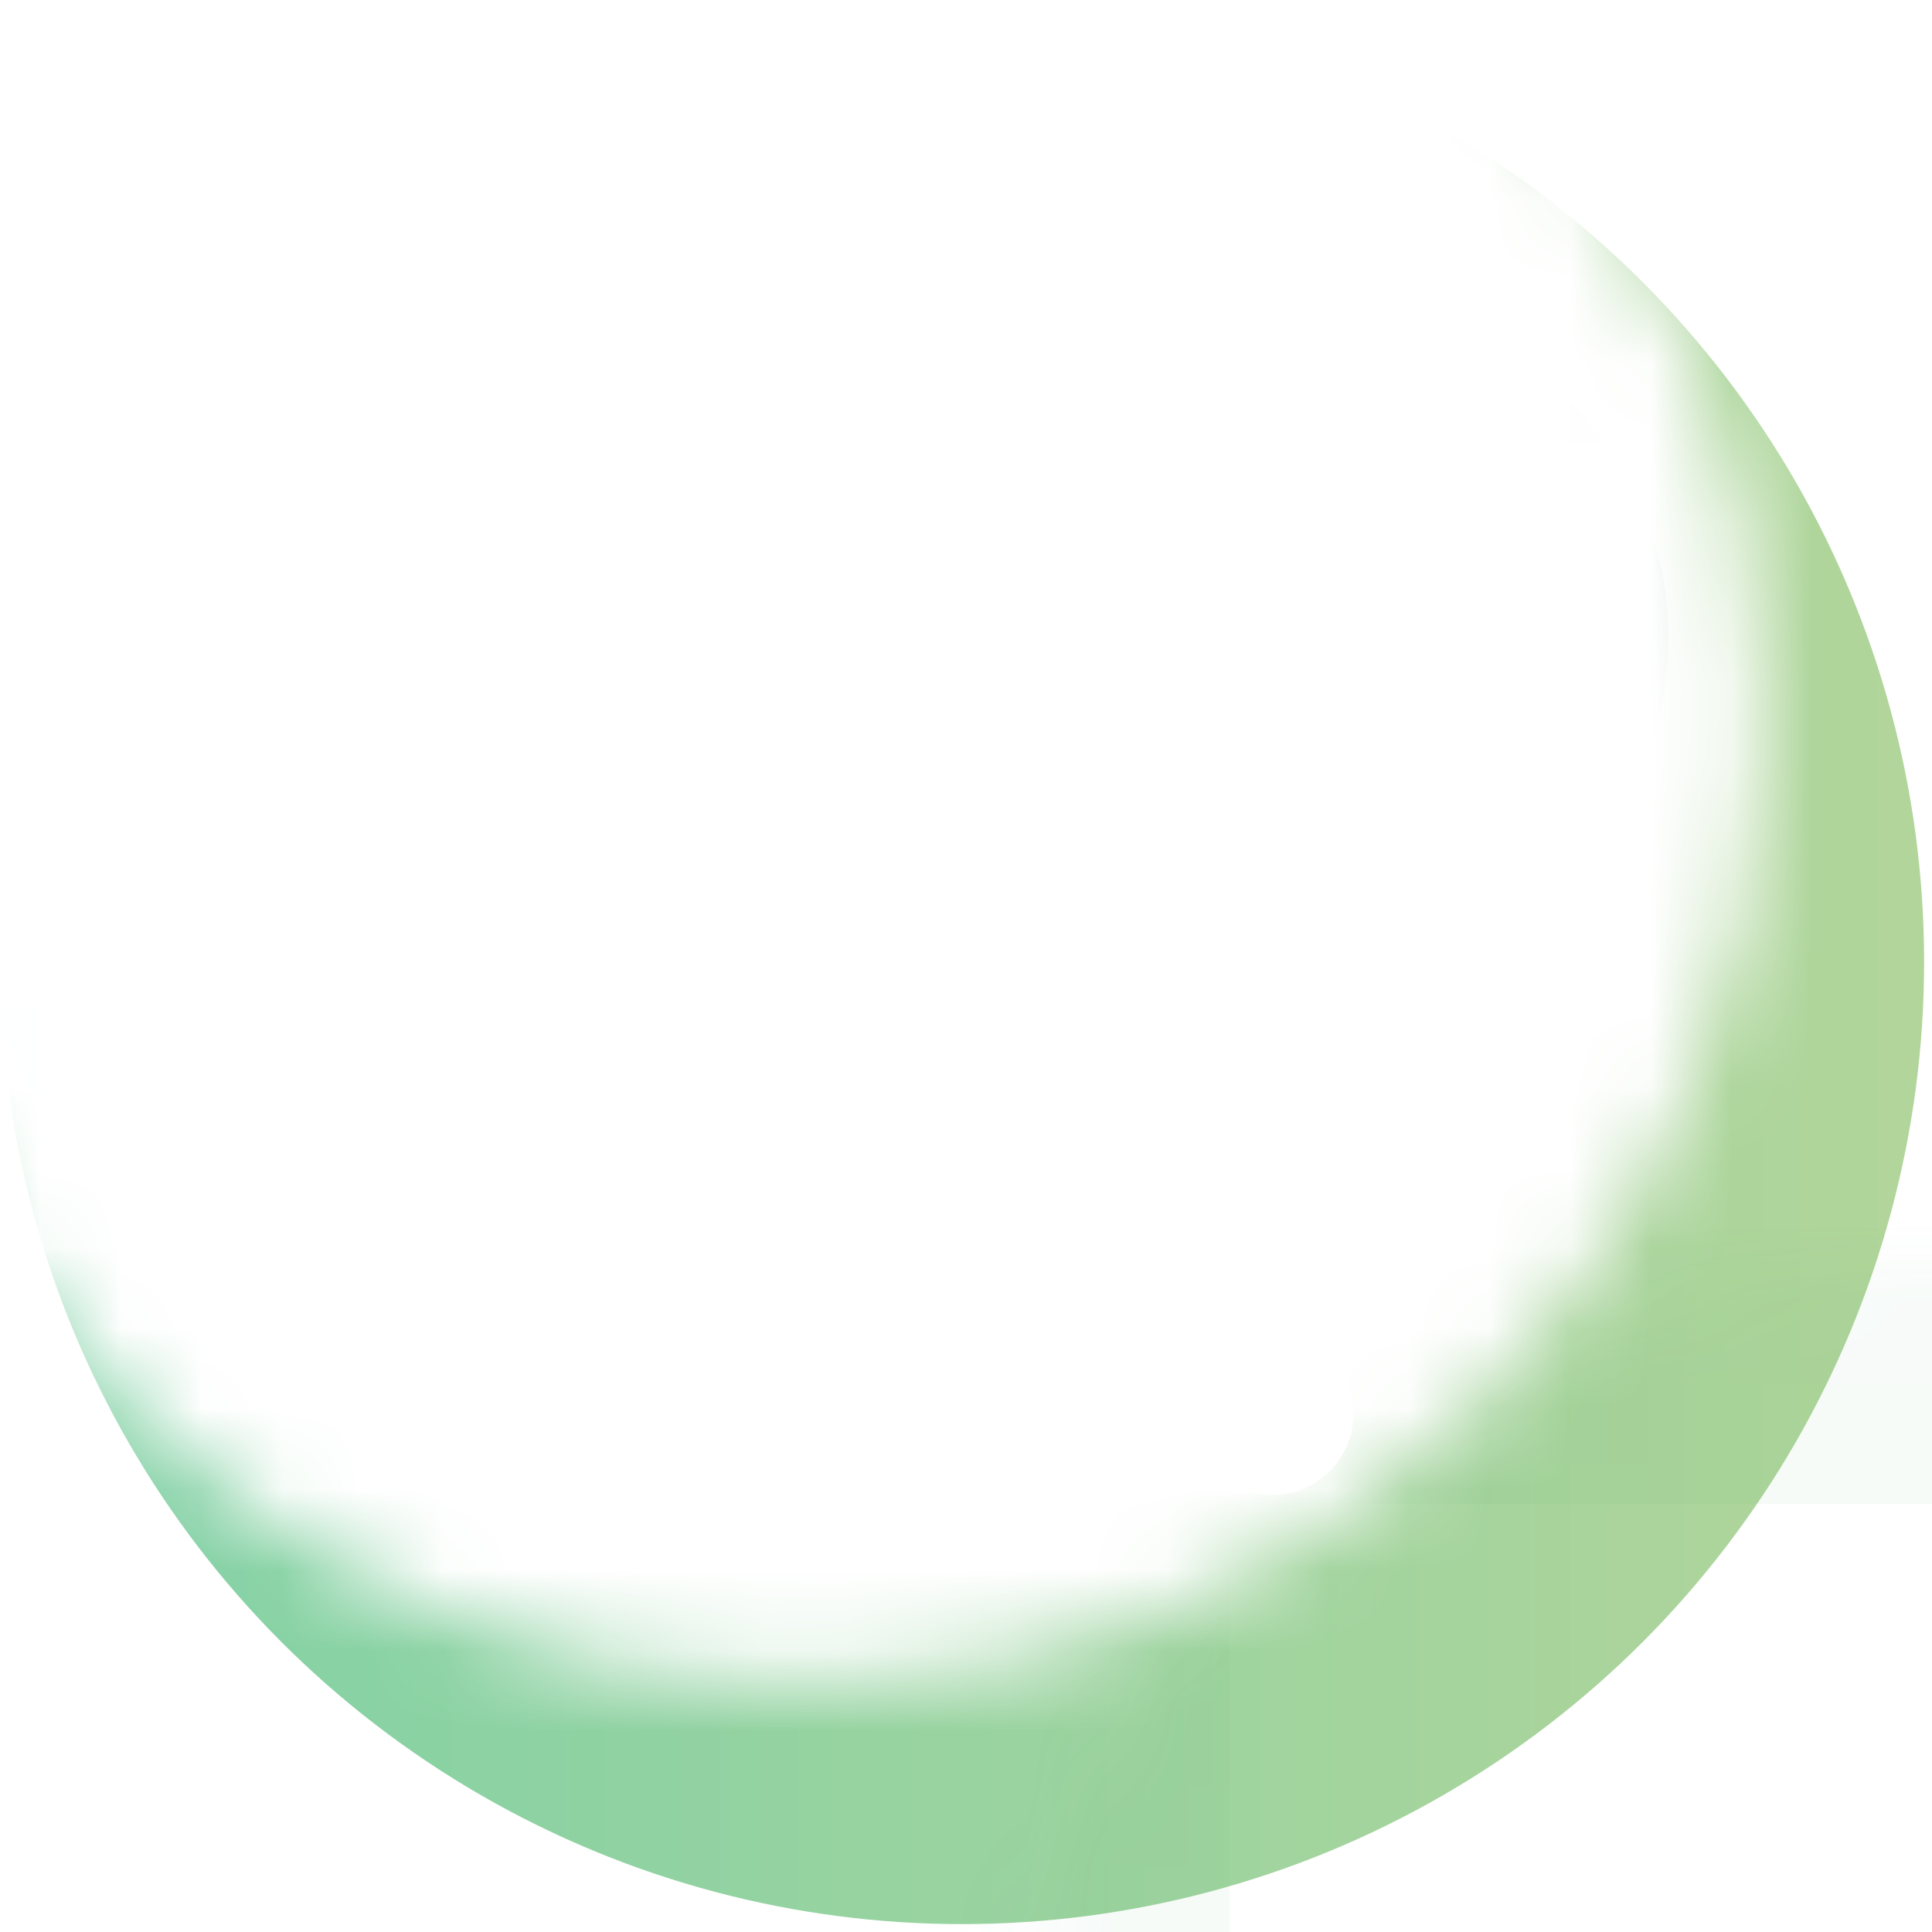 <?xml version="1.0" encoding="UTF-8"?>
<svg width="24px" height="24px" viewBox="0 0 24 24" version="1.1" xmlns="http://www.w3.org/2000/svg" xmlns:xlink="http://www.w3.org/1999/xlink">
    <!-- Generator: Sketch 52.6 (67491) - http://www.bohemiancoding.com/sketch -->
    <title>Group 32</title>
    <desc>Created with Sketch.</desc>
    <defs>
        <linearGradient x1="100%" y1="50%" x2="0.966%" y2="50%" id="linearGradient-1">
            <stop stop-color="#B2D59A" offset="0%"></stop>
            <stop stop-color="#80D1A6" offset="100%"></stop>
        </linearGradient>
        <circle id="path-2" cx="11.951" cy="11.951" r="11.951"></circle>
        <linearGradient x1="50%" y1="25.341%" x2="50%" y2="100%" id="linearGradient-4">
            <stop stop-color="#2A7449" offset="0%"></stop>
            <stop stop-color="#588E4A" offset="100%"></stop>
        </linearGradient>
        <circle id="path-5" cx="4.091" cy="4.091" r="4.091"></circle>
        <filter x="-36.7%" y="-12.2%" width="148.9%" height="148.9%" filterUnits="objectBoundingBox" id="filter-6">
            <feOffset dx="-2" dy="2" in="SourceAlpha" result="shadowOffsetOuter1"></feOffset>
            <feColorMatrix values="0 0 0 0 0.165   0 0 0 0 0.455   0 0 0 0 0.286  0 0 0 0.2 0" type="matrix" in="shadowOffsetOuter1"></feColorMatrix>
        </filter>
    </defs>
    <g id="Page-1" stroke="none" stroke-width="1" fill="none" fill-rule="evenodd">
        <g id="2.1.4:-Profil---Top-Navigation-V1" transform="translate(-16, -326)">
            <g id="Group-32" transform="translate(16, 326)">
                <mask id="mask-3" fill="white">
                    <use xlink:href="#path-2"></use>
                </mask>
                <use id="Oval-14" fill="url(#linearGradient-1)" fill-rule="nonzero" xlink:href="#path-2"></use>
                <circle id="Oval-10" stroke="#2C8D4F" stroke-width="6" opacity="0.2" fill-rule="nonzero" mask="url(#mask-3)" cx="3.445" cy="5.278" r="5.858"></circle>
                <rect id="Rectangle-8-Copy" stroke="#2C8D4F" stroke-width="6" opacity="0.2" fill-rule="nonzero" mask="url(#mask-3)" x="12.274" y="15.683" width="15.51" height="14.367"></rect>
                <g id="Group" mask="url(#mask-3)" fill-rule="nonzero">
                    <g transform="translate(4.364, 4.364)">
                        <path d="M4.901,11.656 L3.866,13.205" id="Path-2" stroke="#FFFFFF" stroke-width="2" fill="none" stroke-linecap="round" stroke-linejoin="round"></path>
                        <path d="M11.447,11.656 L10.411,13.205" id="Path-2-Copy" stroke="#FFFFFF" stroke-width="2" fill="none" stroke-linecap="round" stroke-linejoin="round" transform="translate(10.929, 12.431) scale(-1, 1) translate(-10.929, -12.431) "></path>
                        <circle id="Oval" stroke="none" fill="#FFFFFF" cx="7.587" cy="7.587" r="5.239"></circle>
                        <polyline id="Path" stroke="#368154" stroke-width="2" fill="none" stroke-linecap="round" stroke-linejoin="round" points="7.381 5.625 7.381 8.182 9.774 8.182"></polyline>
                        <path d="M0.562,4.091 C0.551,4.002 0.545,3.911 0.545,3.818 C0.545,2.613 1.522,1.636 2.727,1.636 C3.932,1.636 4.909,2.613 4.909,3.818 C4.909,3.911 4.903,4.002 4.892,4.091 L0.562,4.091 Z" id="Combined-Shape" stroke="none" fill="#FFFFFF" transform="translate(2.727, 2.864) rotate(-45) translate(-2.727, -2.864) "></path>
                        <path d="M10.381,4.091 C10.369,4.002 10.364,3.911 10.364,3.818 C10.364,2.613 11.34,1.636 12.545,1.636 C13.75,1.636 14.727,2.613 14.727,3.818 C14.727,3.911 14.722,4.002 14.71,4.091 L10.381,4.091 Z" id="Combined-Shape-Copy" stroke="none" fill="#FFFFFF" transform="translate(12.545, 2.864) scale(-1, 1) rotate(-45) translate(-12.545, -2.864) "></path>
                    </g>
                </g>
                <g id="Group-2" mask="url(#mask-3)" fill-rule="nonzero">
                    <g transform="translate(12.545, 3.818)">
                        <g id="Oval" stroke="none">
                            <use fill="black" fill-opacity="1" filter="url(#filter-6)" xlink:href="#path-5"></use>
                            <use fill="url(#linearGradient-4)" xlink:href="#path-5"></use>
                        </g>
                        <path d="M2.825,4.091 L5.357,4.091" id="Path-4" stroke="#FFFFFF" stroke-width="2" stroke-linecap="round" stroke-linejoin="round"></path>
                    </g>
                </g>
                <rect id="Rectangle" fill="#FFFFFF" fill-rule="nonzero" style="mix-blend-mode: color;" mask="url(#mask-3)" x="-2" y="-3" width="28" height="30"></rect>
            </g>
        </g>
    </g>
</svg>